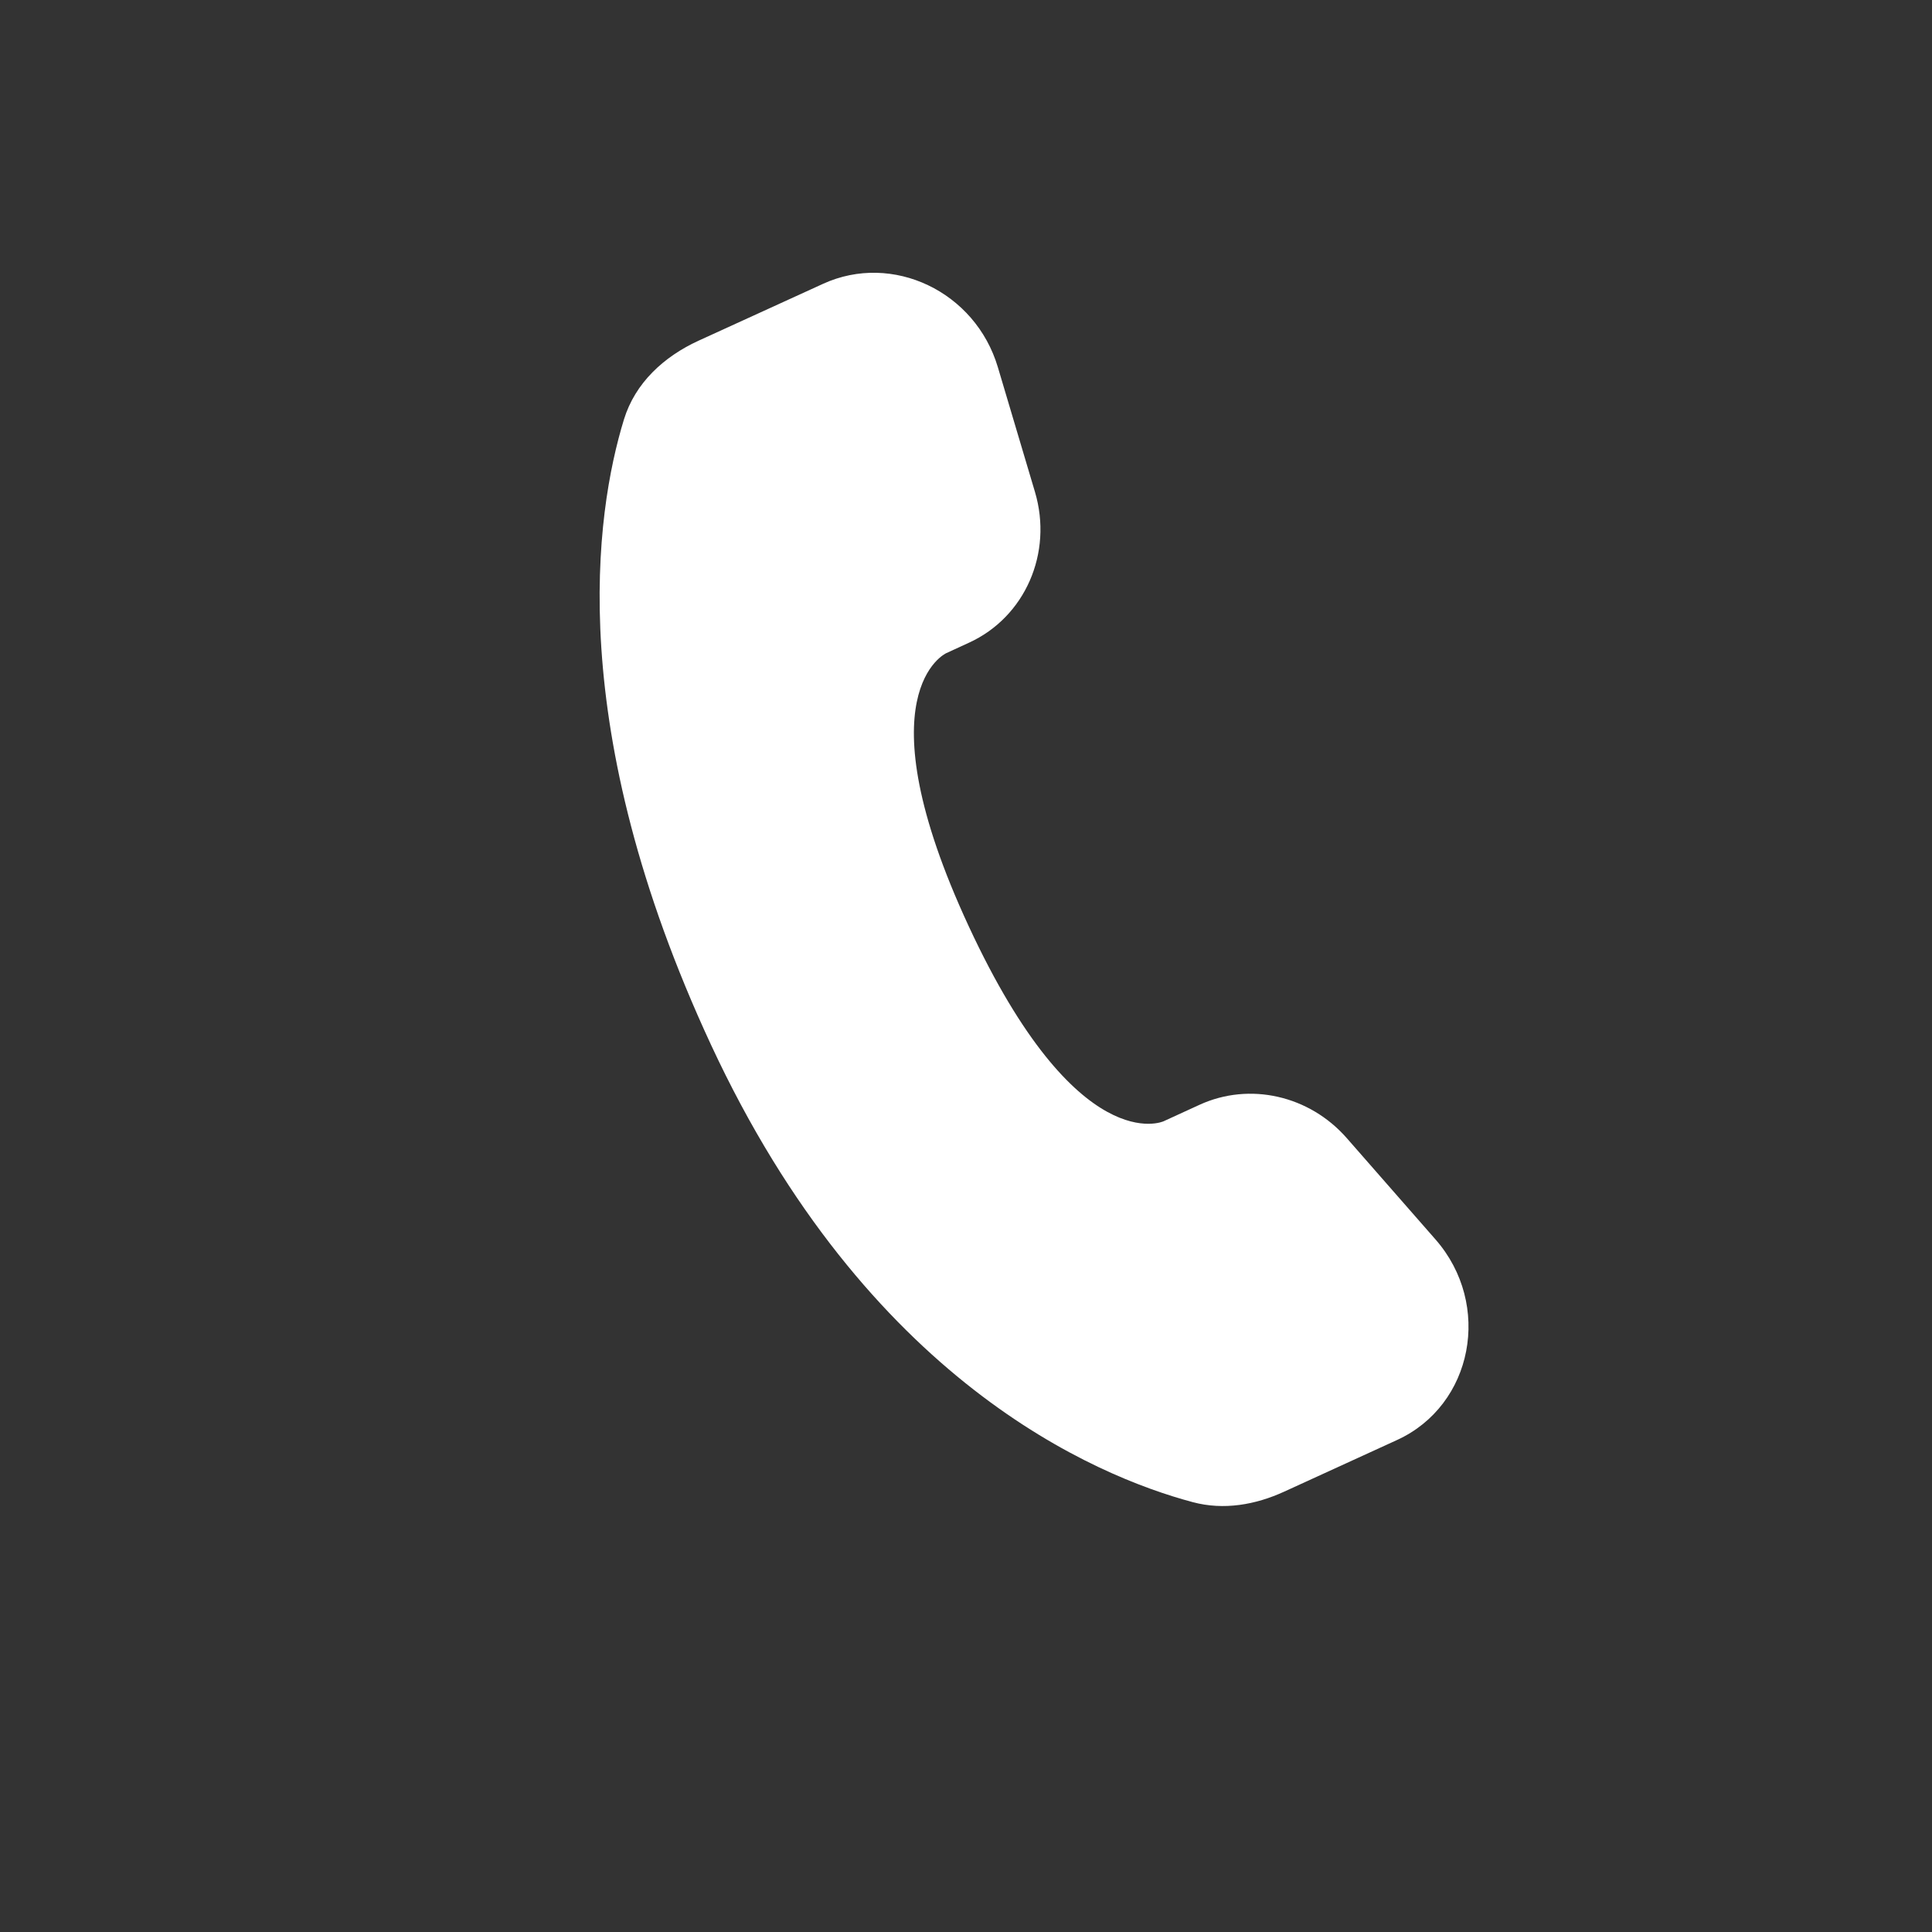 <svg width="52" height="52" viewBox="0 0 52 52" fill="none" xmlns="http://www.w3.org/2000/svg">
<rect x="0" y="0" width="52" height="52" fill="#333333" stroke="none"/>
<g clip-path="url(#clip0_10_383)">
<path d="M32.289 29.734L31.316 30.18C31.316 30.18 29.002 31.237 26.077 24.938C23.152 18.639 25.466 17.581 25.466 17.581L26.079 17.299C27.589 16.61 28.345 14.885 27.856 13.24L26.857 9.882C26.251 7.846 24.023 6.784 22.153 7.639L18.797 9.172C17.871 9.598 17.096 10.303 16.793 11.292C16.017 13.826 15.17 19.576 19.133 28.113C23.337 37.166 29.471 39.728 32.105 40.431C32.94 40.653 33.791 40.502 34.564 40.148L37.599 38.759C39.65 37.823 40.171 35.111 38.636 33.359L36.249 30.633C35.242 29.483 33.635 29.119 32.289 29.734Z" fill="white"/>
</g>
<defs>
<clipPath id="clip0_10_383">
<rect width="40" height="40" fill="white" transform="translate(13.851) rotate(20.259)"/>
</clipPath>
</defs>
</svg>
